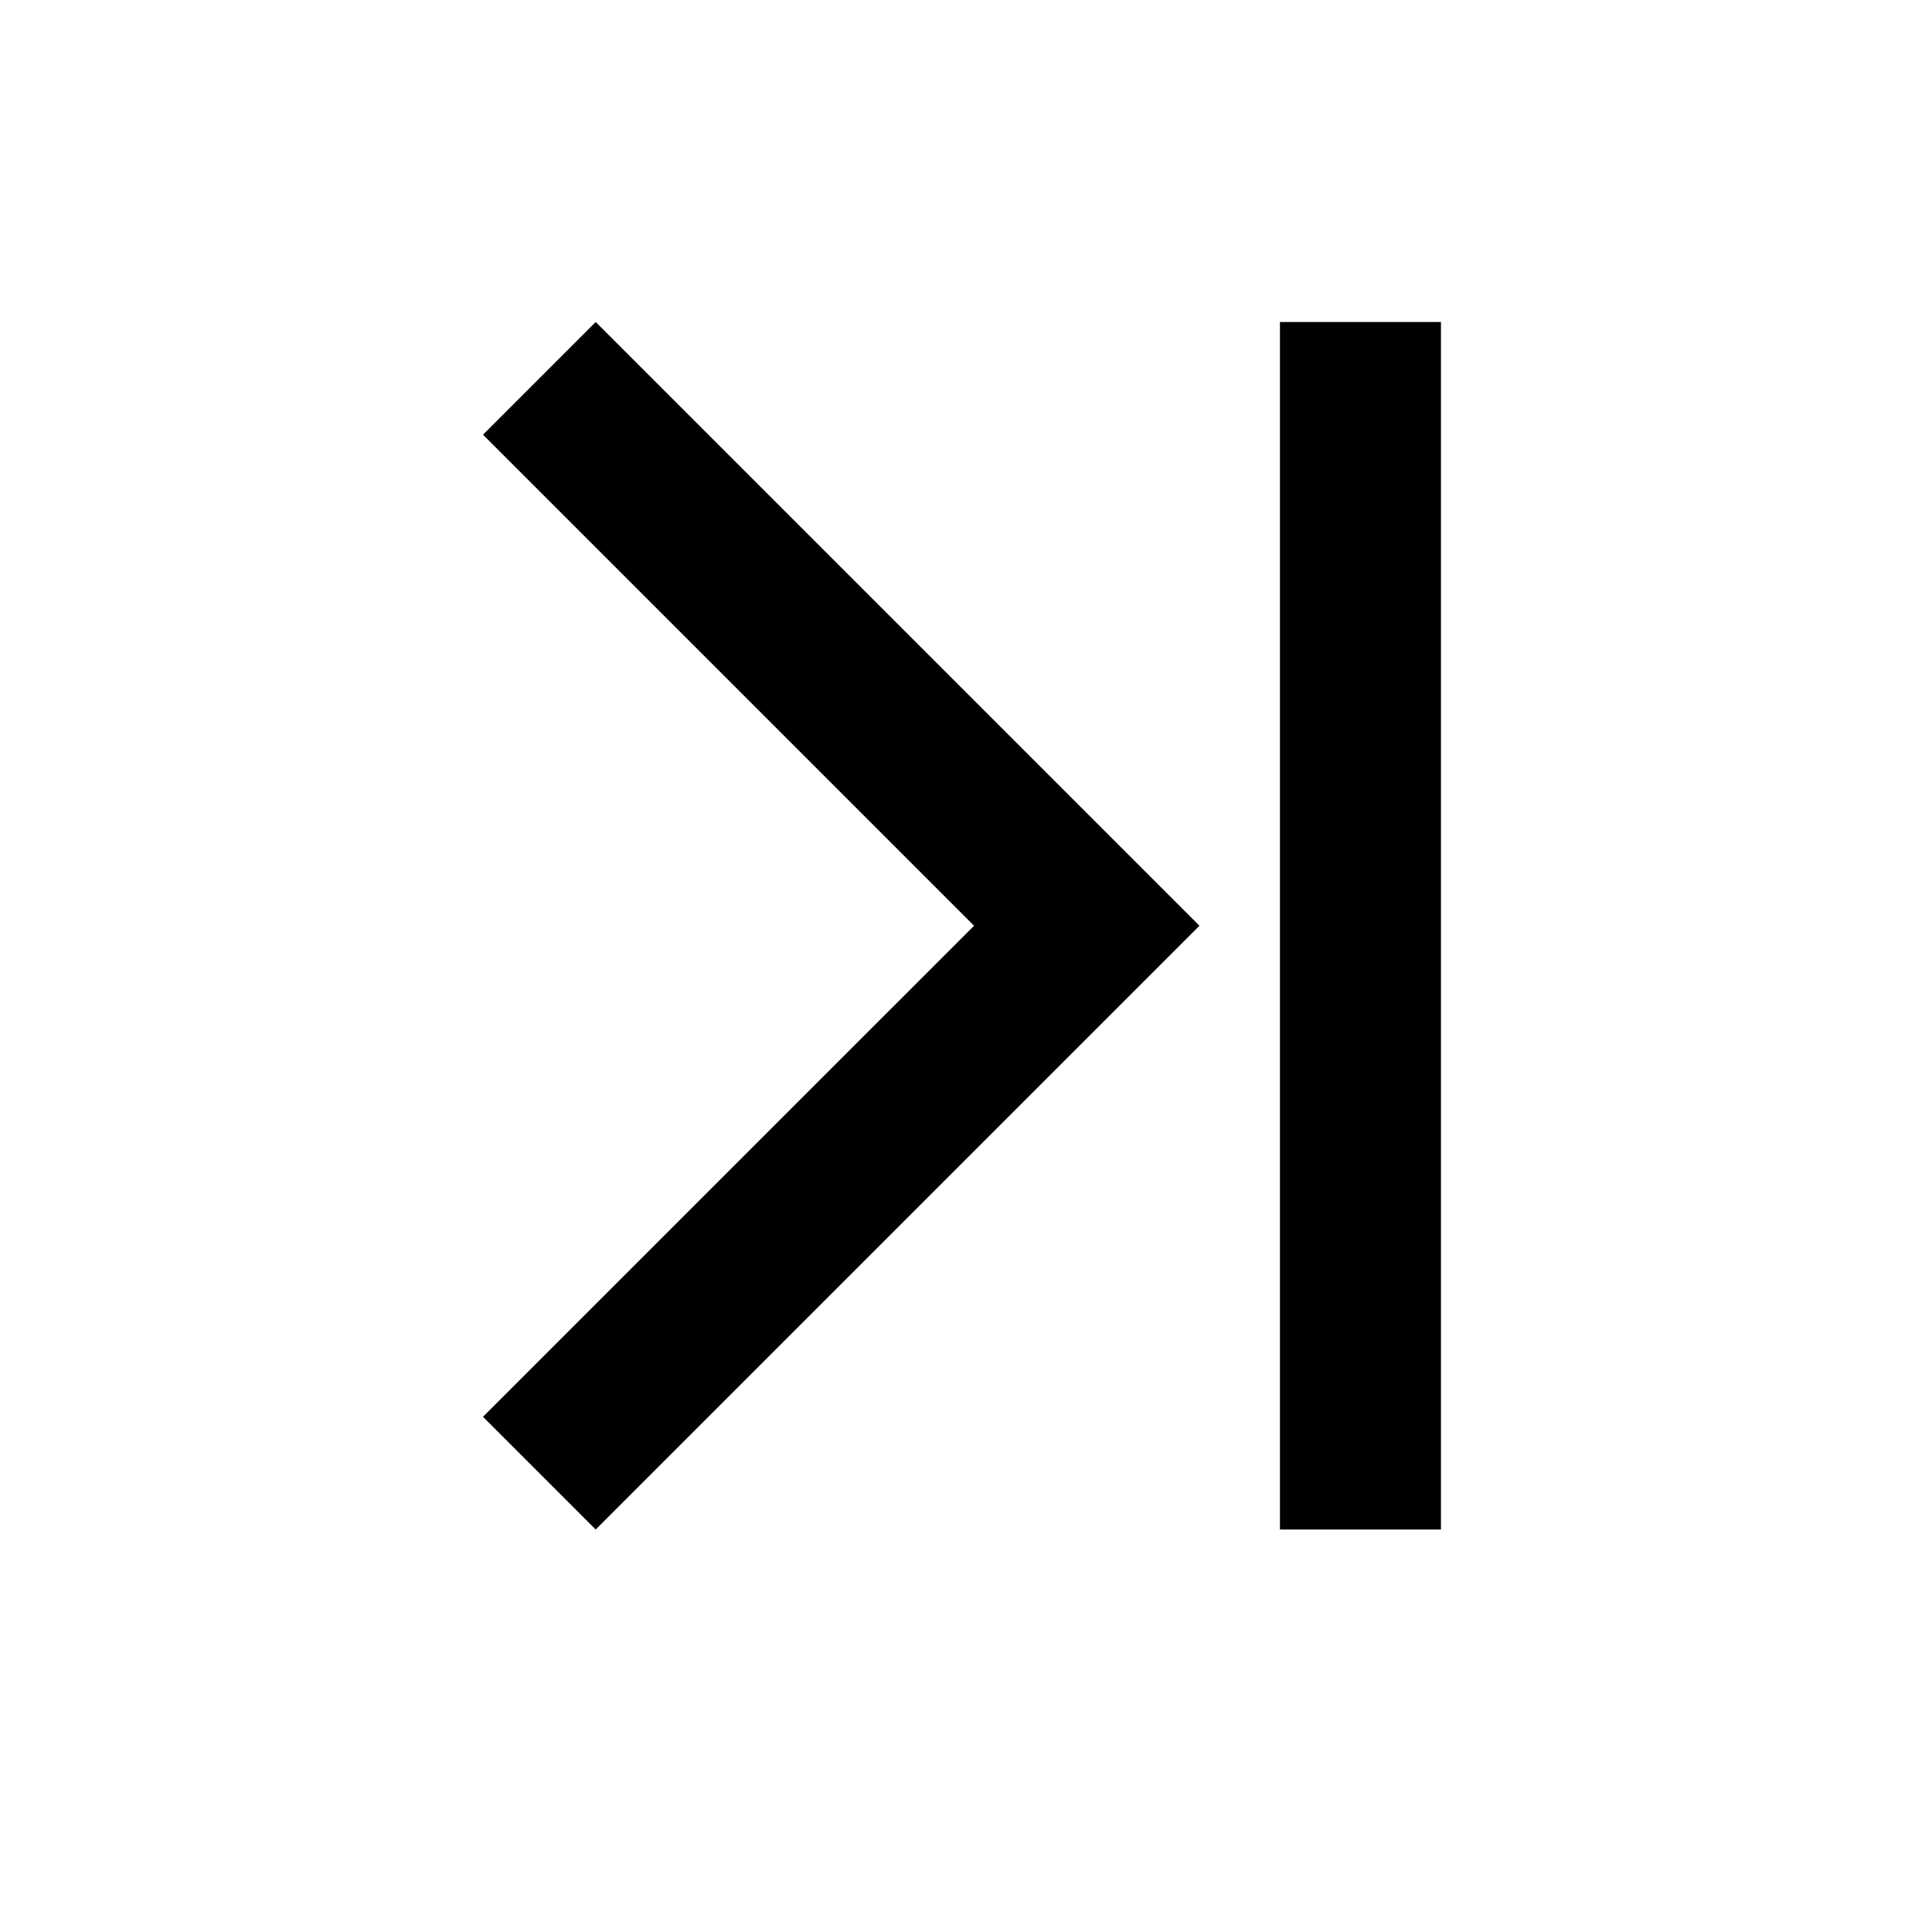 <svg class="icon" viewBox="0 0 1024 1024" xmlns="http://www.w3.org/2000/svg"><path d="M516.267 490.667L256 230.4l59.733-59.733 320 320-320 320L256 750.933l260.267-260.266zm162.133-320h85.333v640H678.4v-640z" fill="currentColor"/></svg>
